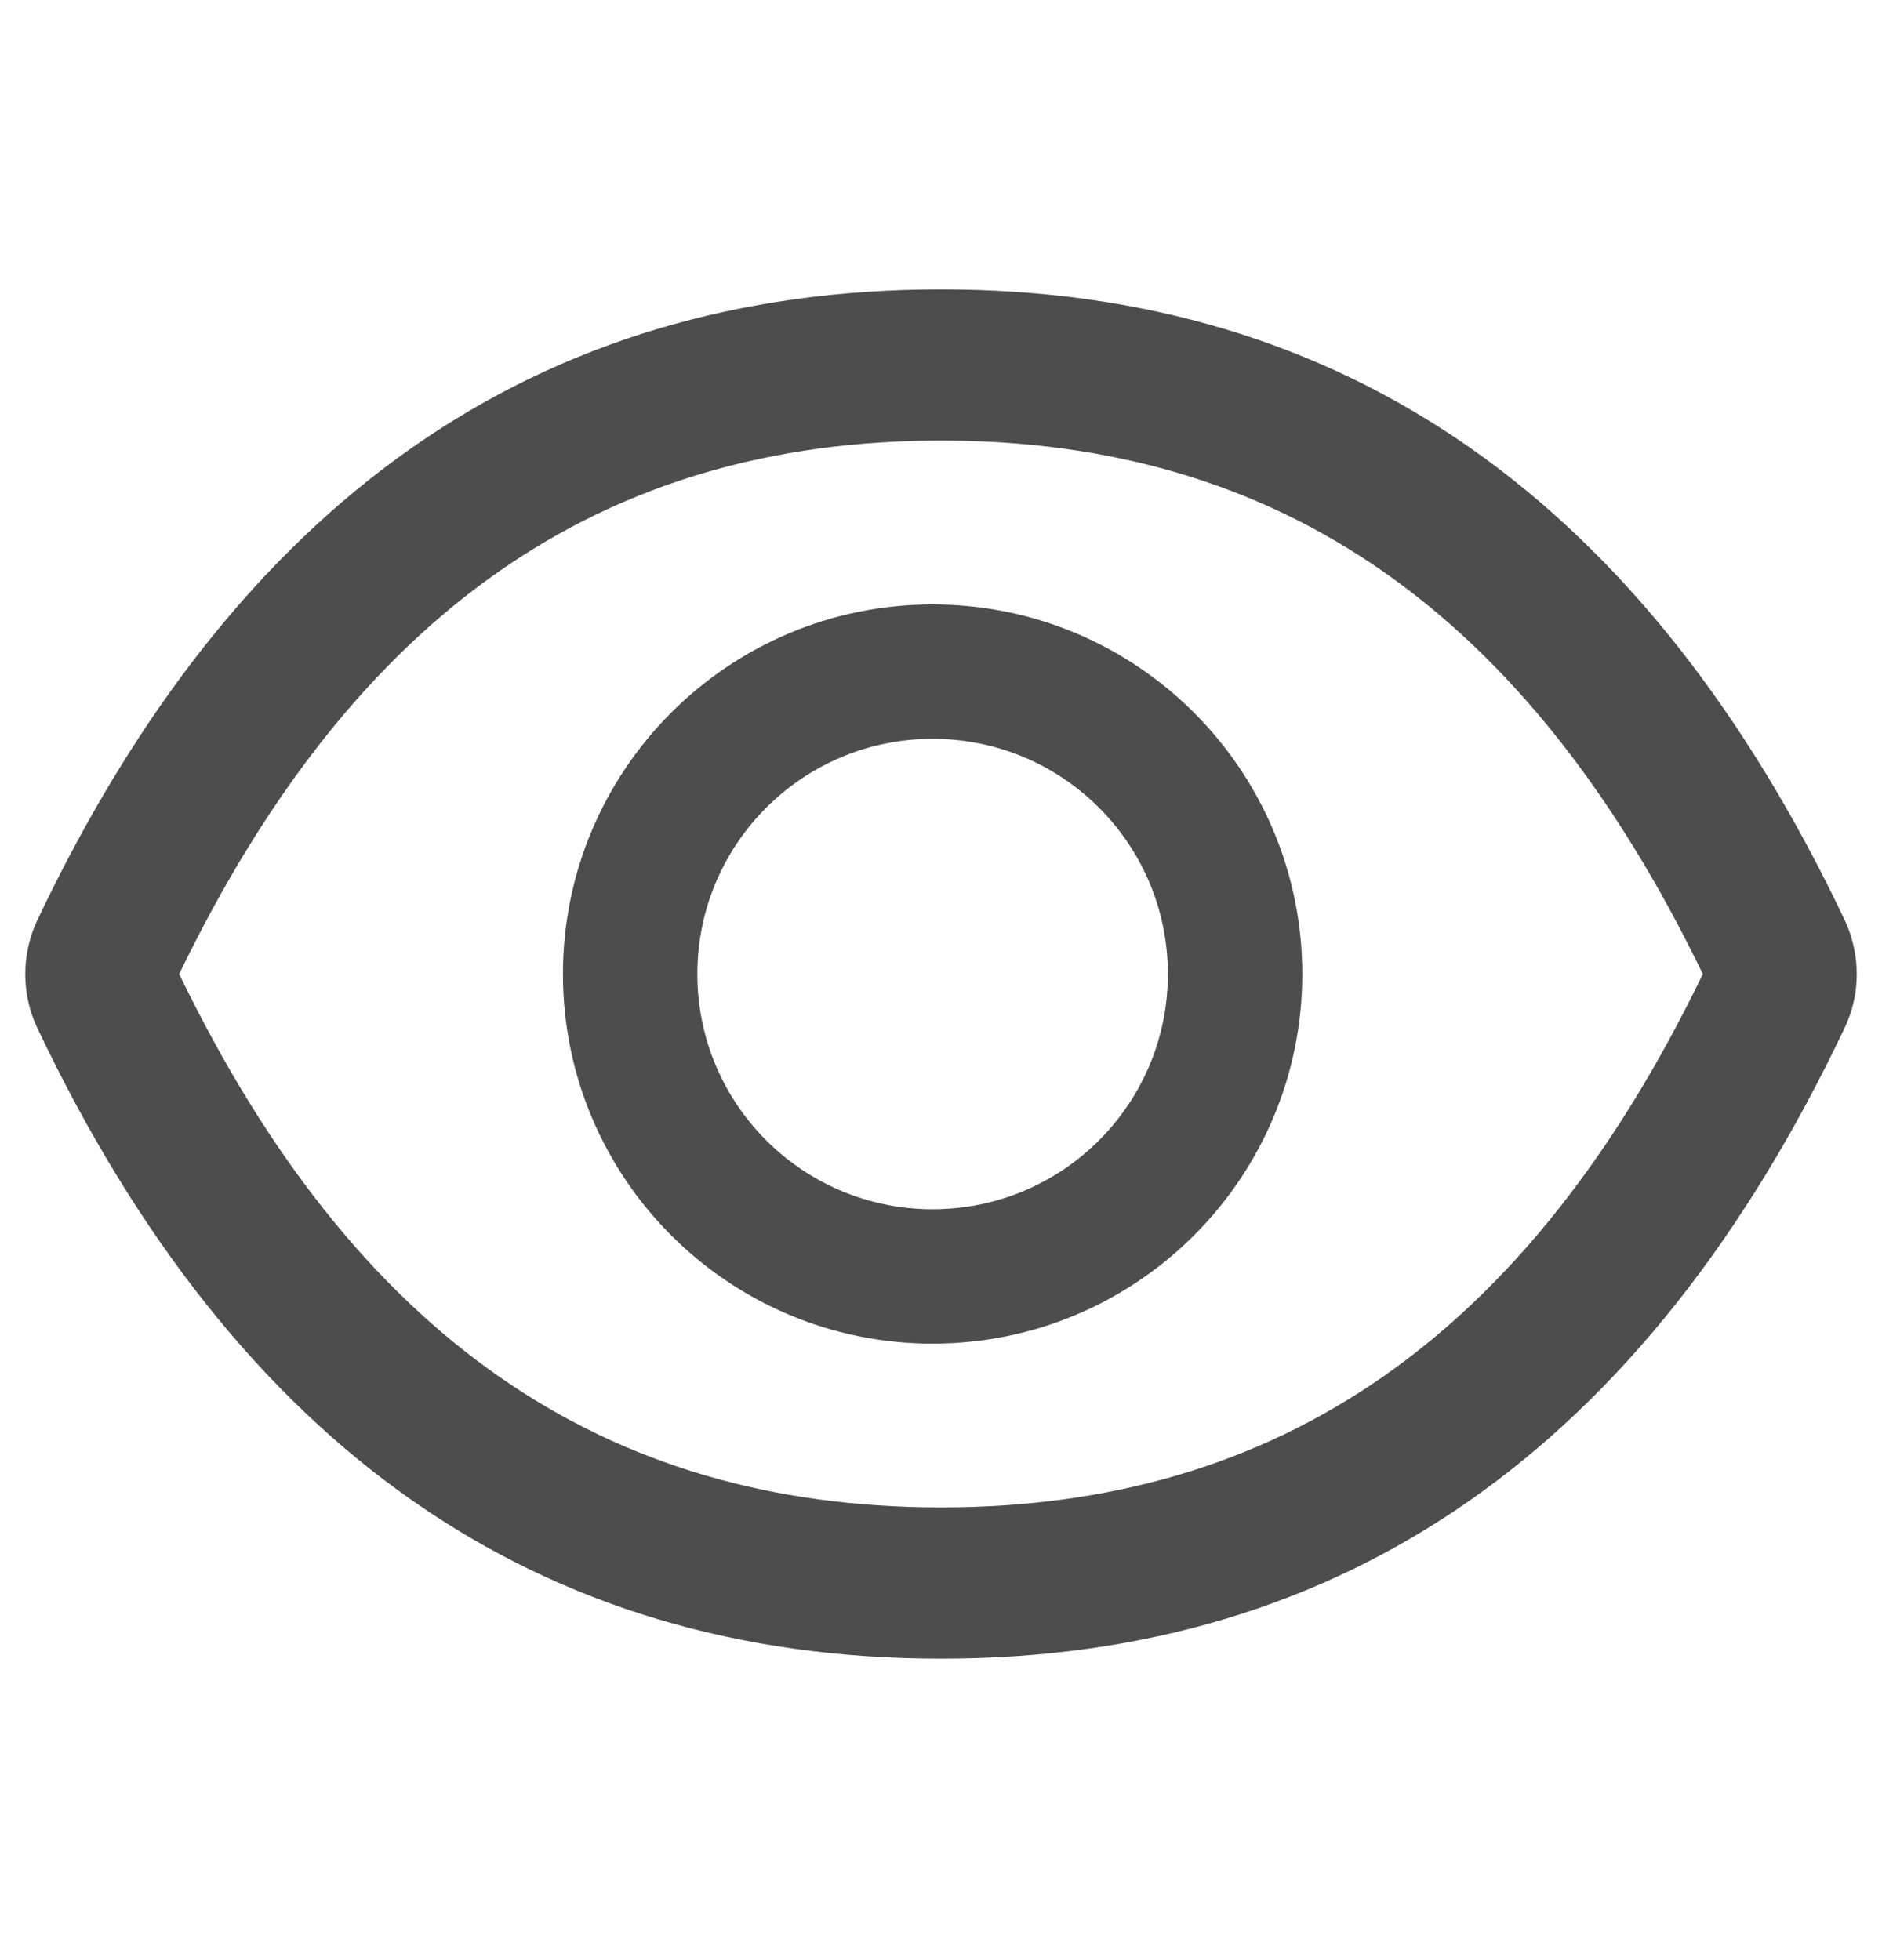 <svg width="24" height="25" viewBox="0 0 24 25" fill="none" xmlns="http://www.w3.org/2000/svg">
<path d="M23.523 11.732C20.984 6.383 17.146 3.691 12 3.691C6.852 3.691 3.016 6.383 0.477 11.734C0.375 11.95 0.322 12.186 0.322 12.424C0.322 12.663 0.375 12.898 0.477 13.114C3.016 18.463 6.855 21.155 12 21.155C17.148 21.155 20.984 18.463 23.523 13.111C23.73 12.677 23.73 12.174 23.523 11.732ZM12 19.226C7.68 19.226 4.516 17.035 2.285 12.423C4.516 7.81 7.68 5.619 12 5.619C16.321 5.619 19.484 7.81 21.715 12.423C19.487 17.035 16.323 19.226 12 19.226ZM11.893 7.709C9.289 7.709 7.179 9.819 7.179 12.423C7.179 15.026 9.289 17.137 11.893 17.137C14.497 17.137 16.607 15.026 16.607 12.423C16.607 9.819 14.497 7.709 11.893 7.709ZM11.893 15.423C10.235 15.423 8.893 14.081 8.893 12.423C8.893 10.765 10.235 9.423 11.893 9.423C13.551 9.423 14.893 10.765 14.893 12.423C14.893 14.081 13.551 15.423 11.893 15.423Z" fill="#4D4D4D"/>
</svg>
